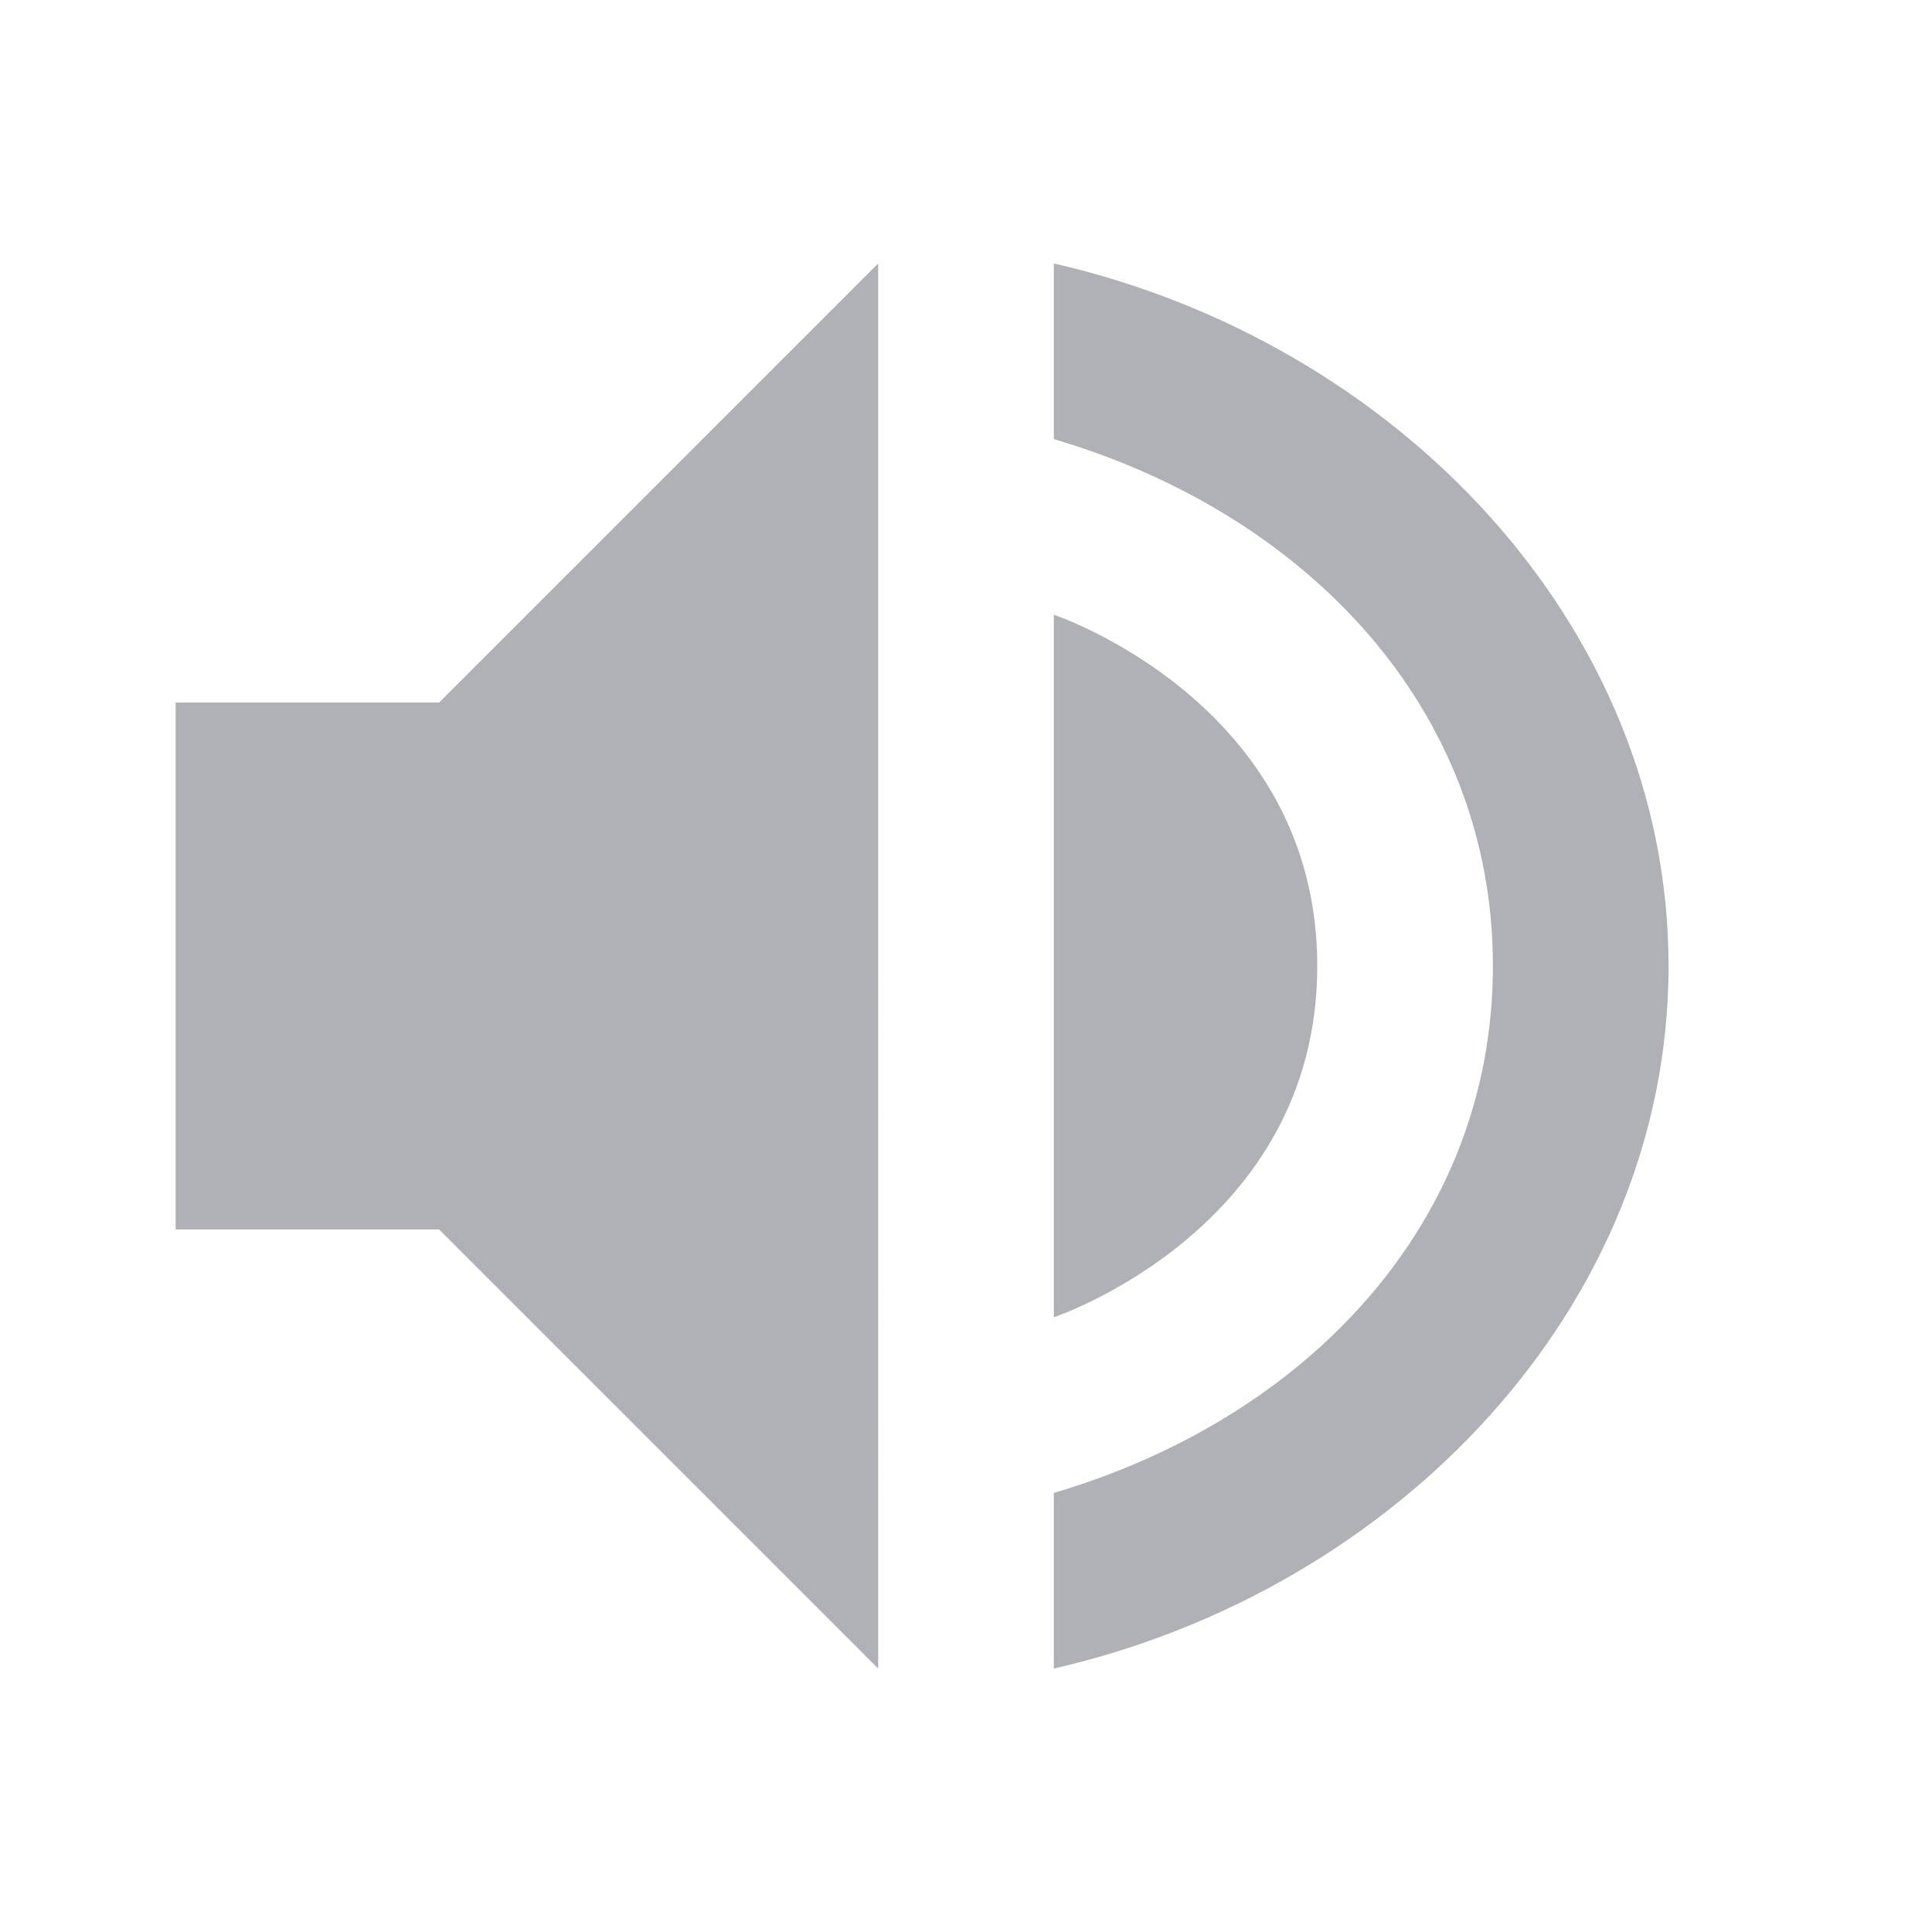 <svg xmlns="http://www.w3.org/2000/svg" width="22" height="22" version="1.1">
 <defs>
  <style id="current-color-scheme" type="text/css">
   .ColorScheme-Text { color:#afb1b6; } .ColorScheme-Highlight { color:#4285f4; } .ColorScheme-NeutralText { color:#ff9800; } .ColorScheme-PositiveText { color:#4caf50; } .ColorScheme-NegativeText { color:#f44336; }
  </style>
 </defs>
 <path style="fill:currentColor" class="ColorScheme-Text" d="M 10,3 5,8 H 2 v 6 h 3 l 5,5 z m 2,0 v 2 c 2.868,0.846 5,3.063 5,6 0,2.937 -2.132,5.154 -5,6 v 2 c 3.895,-0.891 7,-4.114 7,-8 0,-3.886 -3.105,-7.109 -7,-8 z m 0,4 v 8 c 0,0 3,-1 3,-4 -2e-4,-3 -3,-4 -3,-4 z"/>
</svg>
